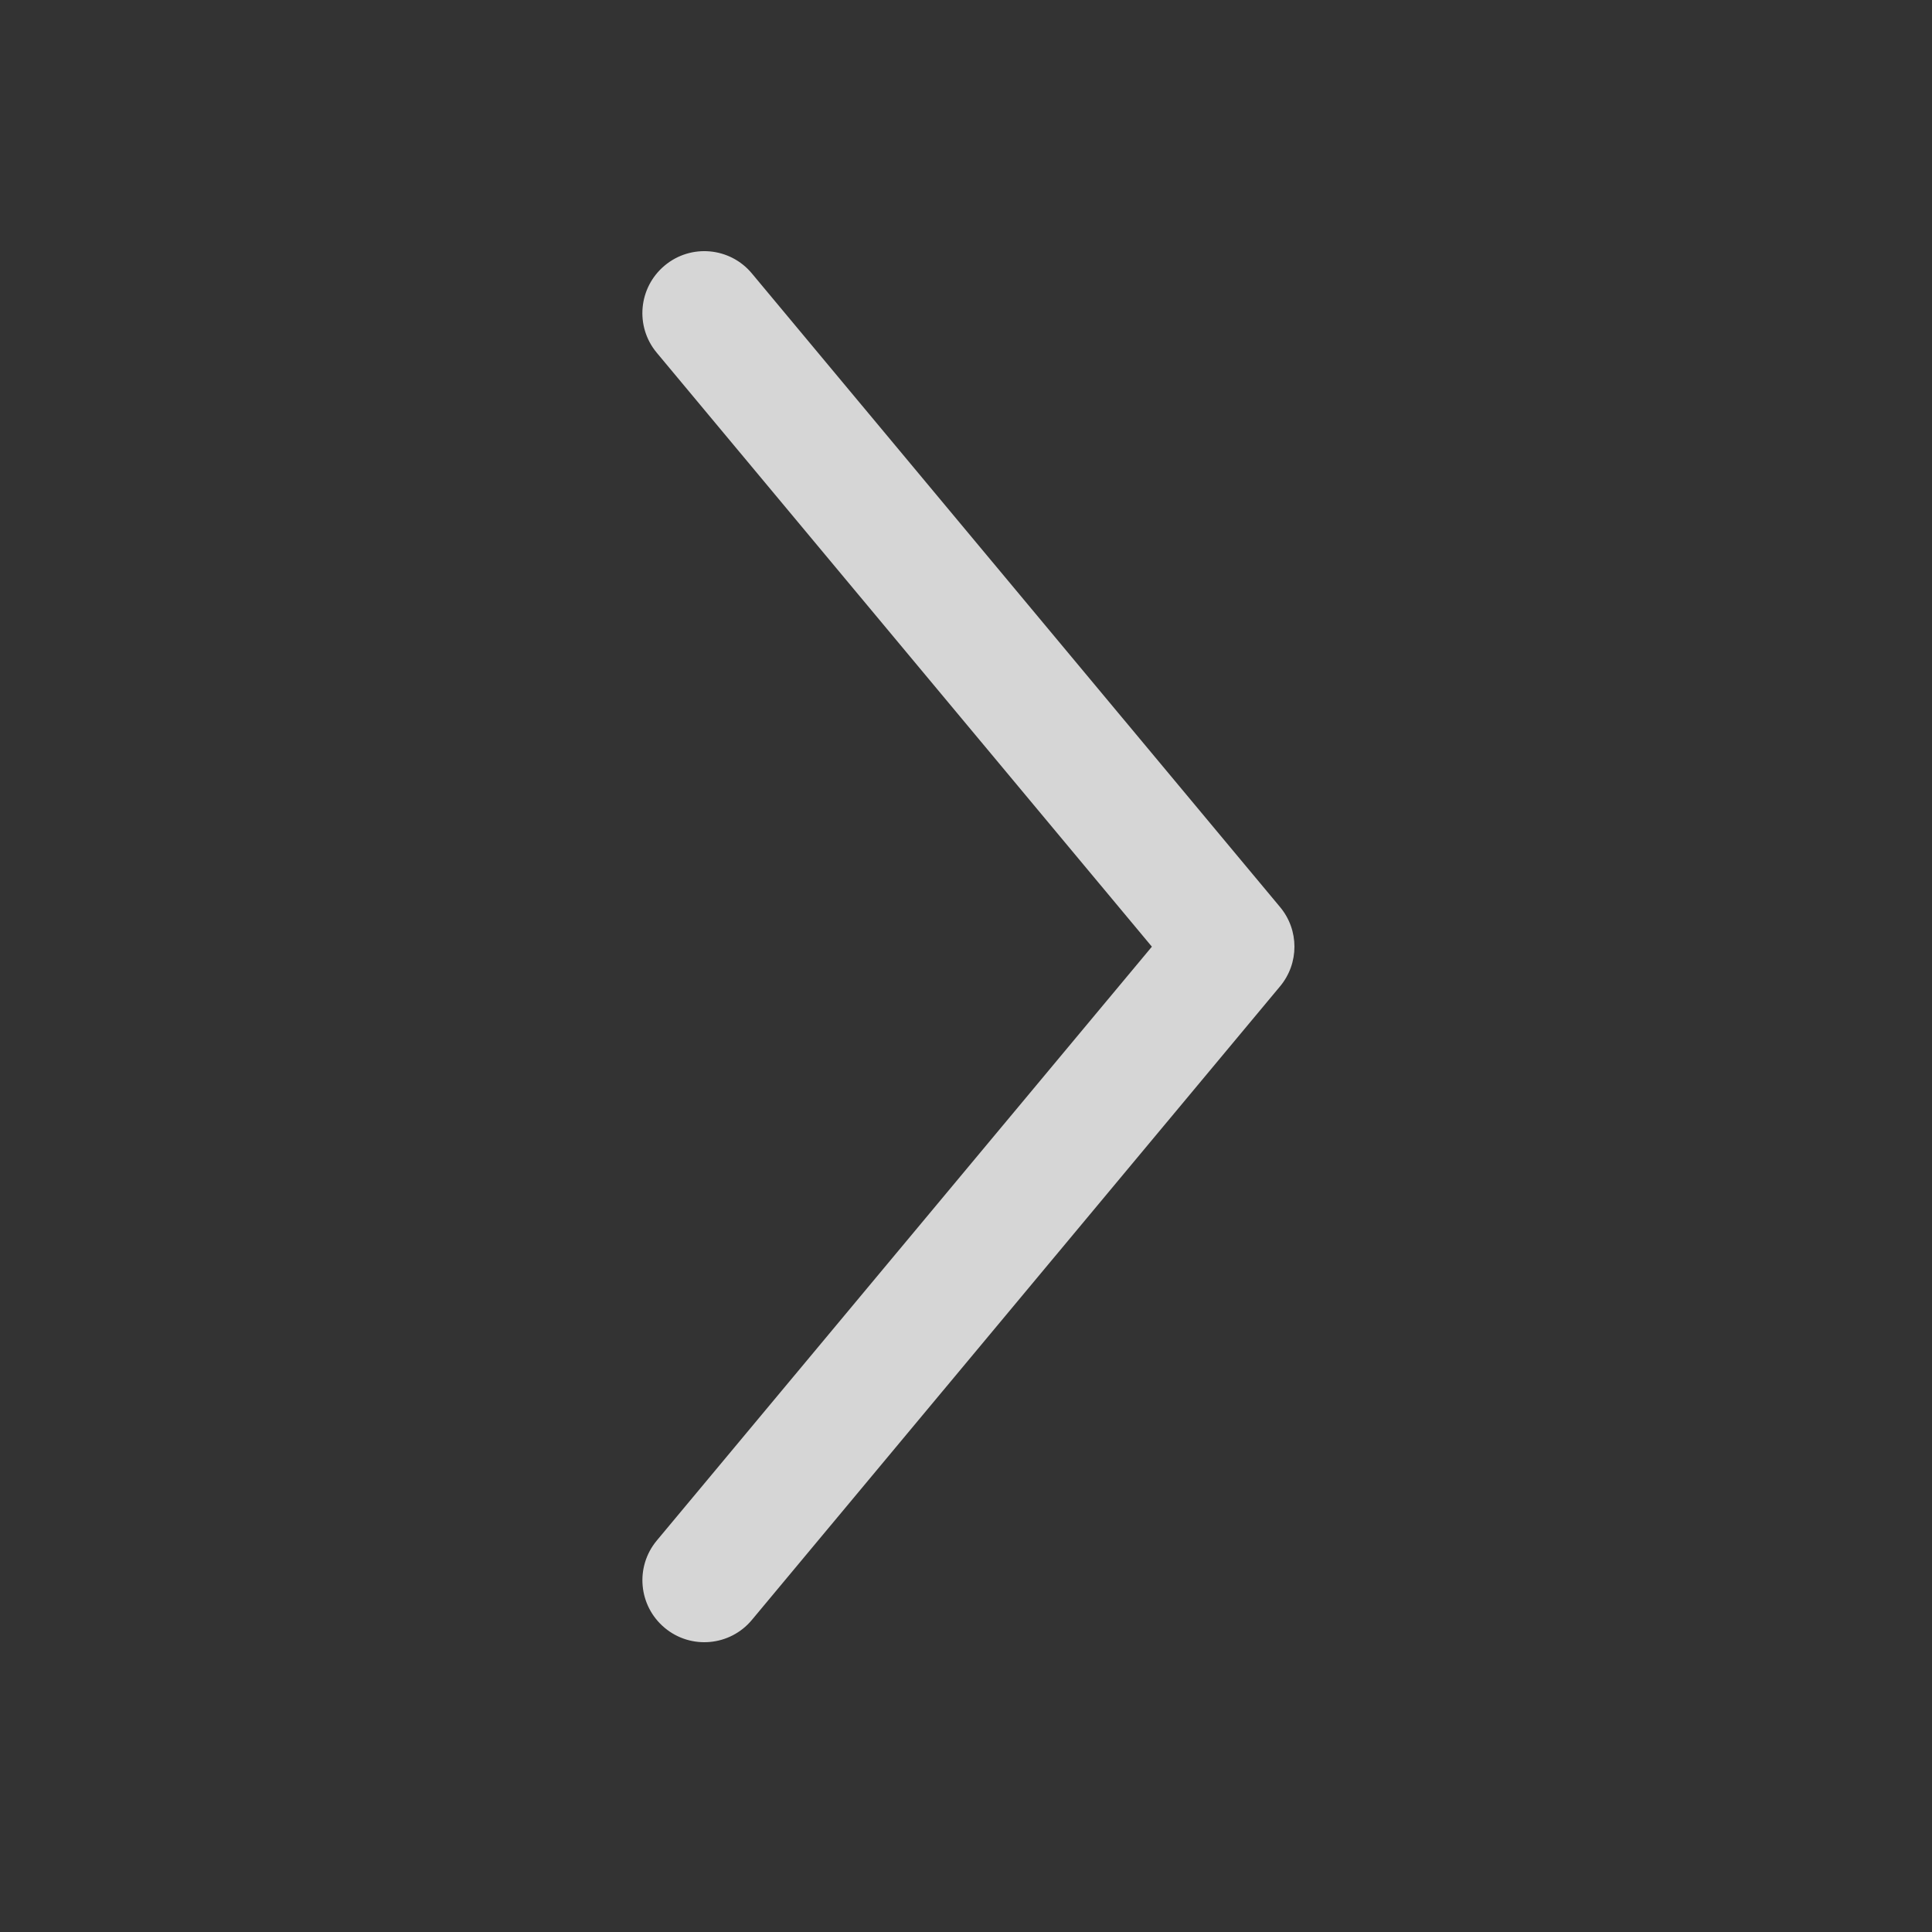 <svg xmlns="http://www.w3.org/2000/svg" xmlns:xlink="http://www.w3.org/1999/xlink" version="1.1" x="0px" y="0px" width="100px" height="100px" viewBox="0 0 100 100" enable-background="new 0 0 100 100" xml:space="preserve">
<rect x="0" y="0" width="100" height="100" fill="#333333" stroke="none"/>
<g id="Your_Icon">
	<path fill="rgba(255, 255, 255, 0.8)" d="M66.254,46.947L38.916,14.152c-1.131-1.359-3.154-1.543-4.512-0.408c-1.361,1.137-1.545,3.152-0.412,4.512L59.621,49   L33.992,79.742c-1.131,1.363-0.947,3.379,0.412,4.514c1.357,1.135,3.381,0.951,4.512-0.408l27.338-32.793   C66.752,50.459,67,49.729,67,49C67,48.27,66.752,47.541,66.254,46.947z"/>
</g>
</svg>